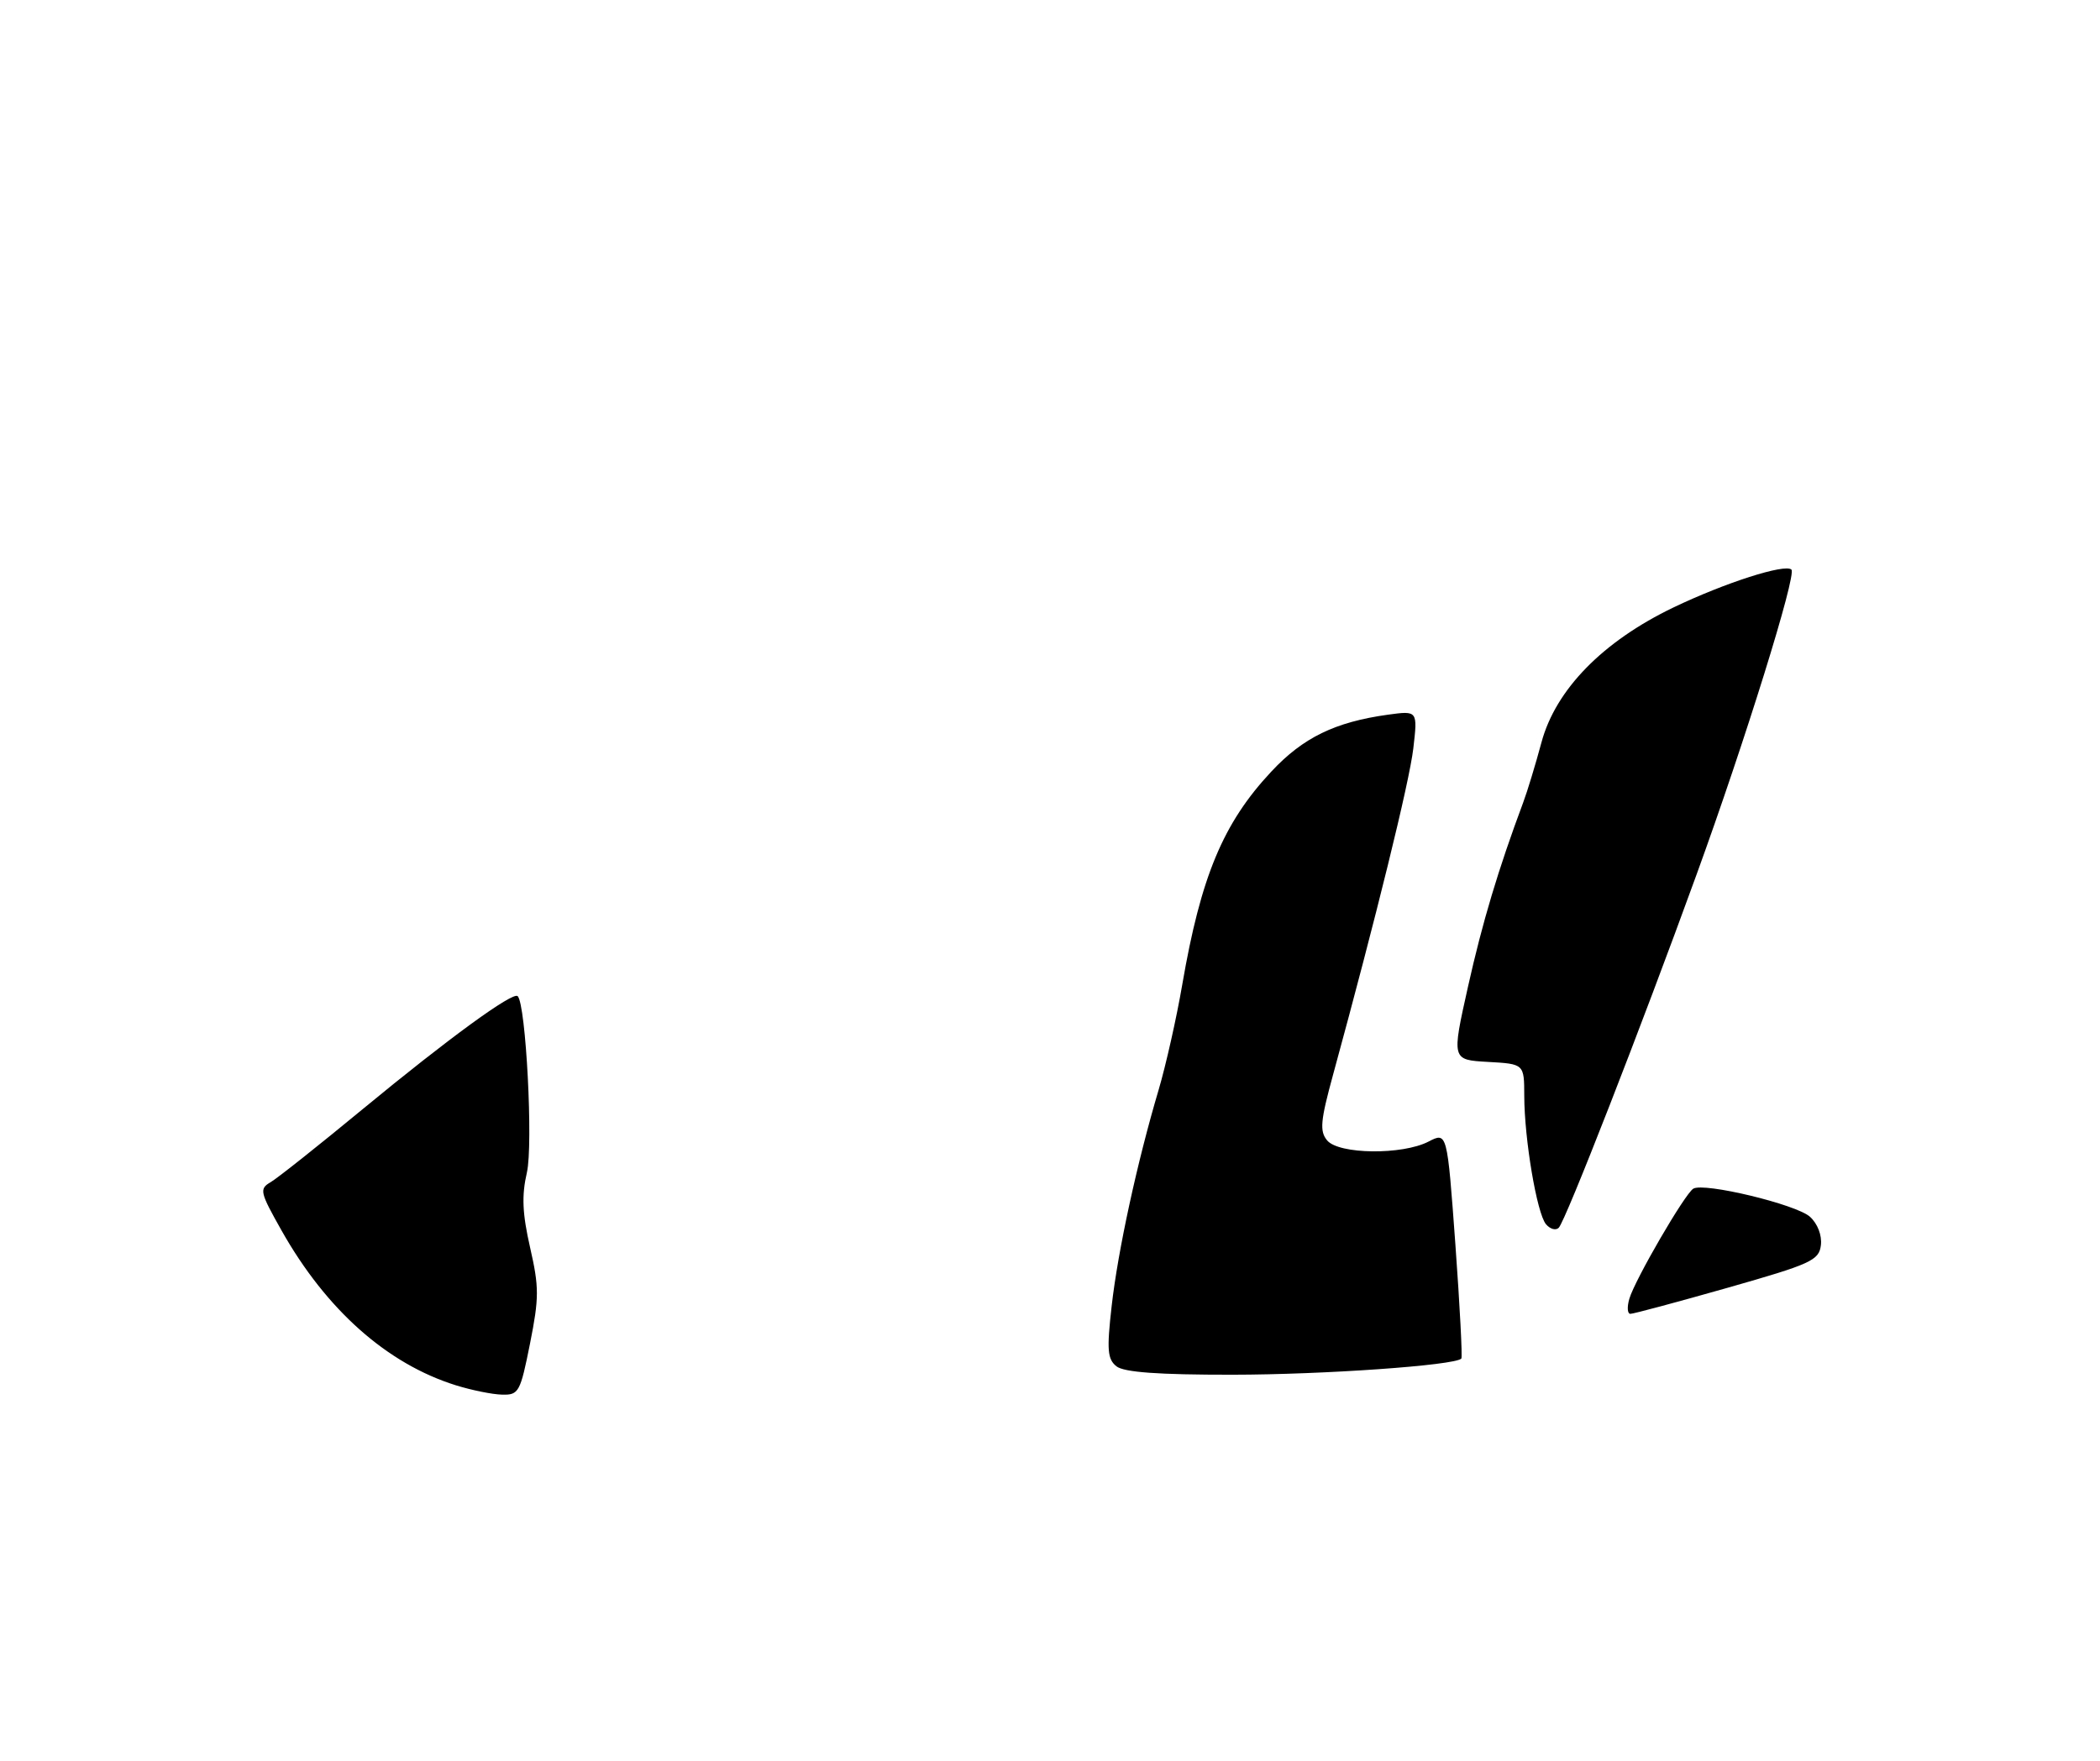 <?xml version="1.0" encoding="UTF-8" standalone="no"?>
<!DOCTYPE svg PUBLIC "-//W3C//DTD SVG 1.1//EN" "http://www.w3.org/Graphics/SVG/1.1/DTD/svg11.dtd" >
<svg xmlns="http://www.w3.org/2000/svg" xmlns:xlink="http://www.w3.org/1999/xlink" version="1.1" viewBox="0 0 310 260">
 <g >
 <path fill="currentColor"
d=" M 67.29 204.55 C 57.14 201.38 48.16 193.40 41.56 181.69 C 38.36 176.01 38.25 175.55 39.95 174.56 C 40.95 173.98 47.10 169.09 53.63 163.70 C 66.20 153.33 75.72 146.39 76.42 147.09 C 77.64 148.30 78.72 169.03 77.78 173.13 C 76.99 176.56 77.11 179.18 78.25 184.20 C 79.59 190.06 79.59 191.61 78.24 198.39 C 76.81 205.57 76.58 206.00 74.11 205.93 C 72.68 205.90 69.60 205.27 67.29 204.55 Z  M 164.81 201.75 C 163.48 200.69 163.37 199.32 164.10 192.87 C 165.02 184.69 167.87 171.59 171.04 160.91 C 172.11 157.28 173.68 150.31 174.52 145.41 C 177.27 129.41 180.57 121.51 187.69 113.91 C 192.36 108.91 197.09 106.61 204.89 105.53 C 209.28 104.93 209.28 104.93 208.63 110.53 C 208.04 115.52 203.14 135.45 196.80 158.64 C 194.92 165.50 194.78 167.04 195.91 168.39 C 197.62 170.46 207.00 170.57 210.87 168.57 C 213.63 167.14 213.63 167.14 214.84 183.72 C 215.50 192.83 215.90 200.44 215.72 200.61 C 214.71 201.62 195.33 202.98 181.94 202.99 C 170.99 203.00 165.92 202.63 164.81 201.75 Z  M 240.53 191.75 C 241.36 188.94 248.70 176.30 249.96 175.52 C 251.52 174.56 265.17 177.84 267.19 179.67 C 268.31 180.69 268.97 182.40 268.80 183.85 C 268.53 186.11 267.36 186.64 255.00 190.16 C 247.57 192.27 241.13 194.00 240.68 194.00 C 240.23 194.00 240.16 192.99 240.53 191.75 Z  M 228.21 180.76 C 226.87 179.14 225.02 168.20 225.01 161.80 C 225.00 157.10 225.00 157.10 219.64 156.80 C 214.29 156.50 214.29 156.50 216.70 145.71 C 218.83 136.17 221.19 128.31 224.85 118.50 C 225.47 116.85 226.68 112.85 227.55 109.62 C 229.65 101.82 236.61 94.70 247.05 89.69 C 254.66 86.04 263.53 83.20 264.45 84.11 C 265.23 84.90 257.61 109.42 250.44 129.15 C 242.24 151.75 231.11 180.27 230.10 181.29 C 229.67 181.73 228.82 181.49 228.21 180.76 Z "/>
</g>
</svg>